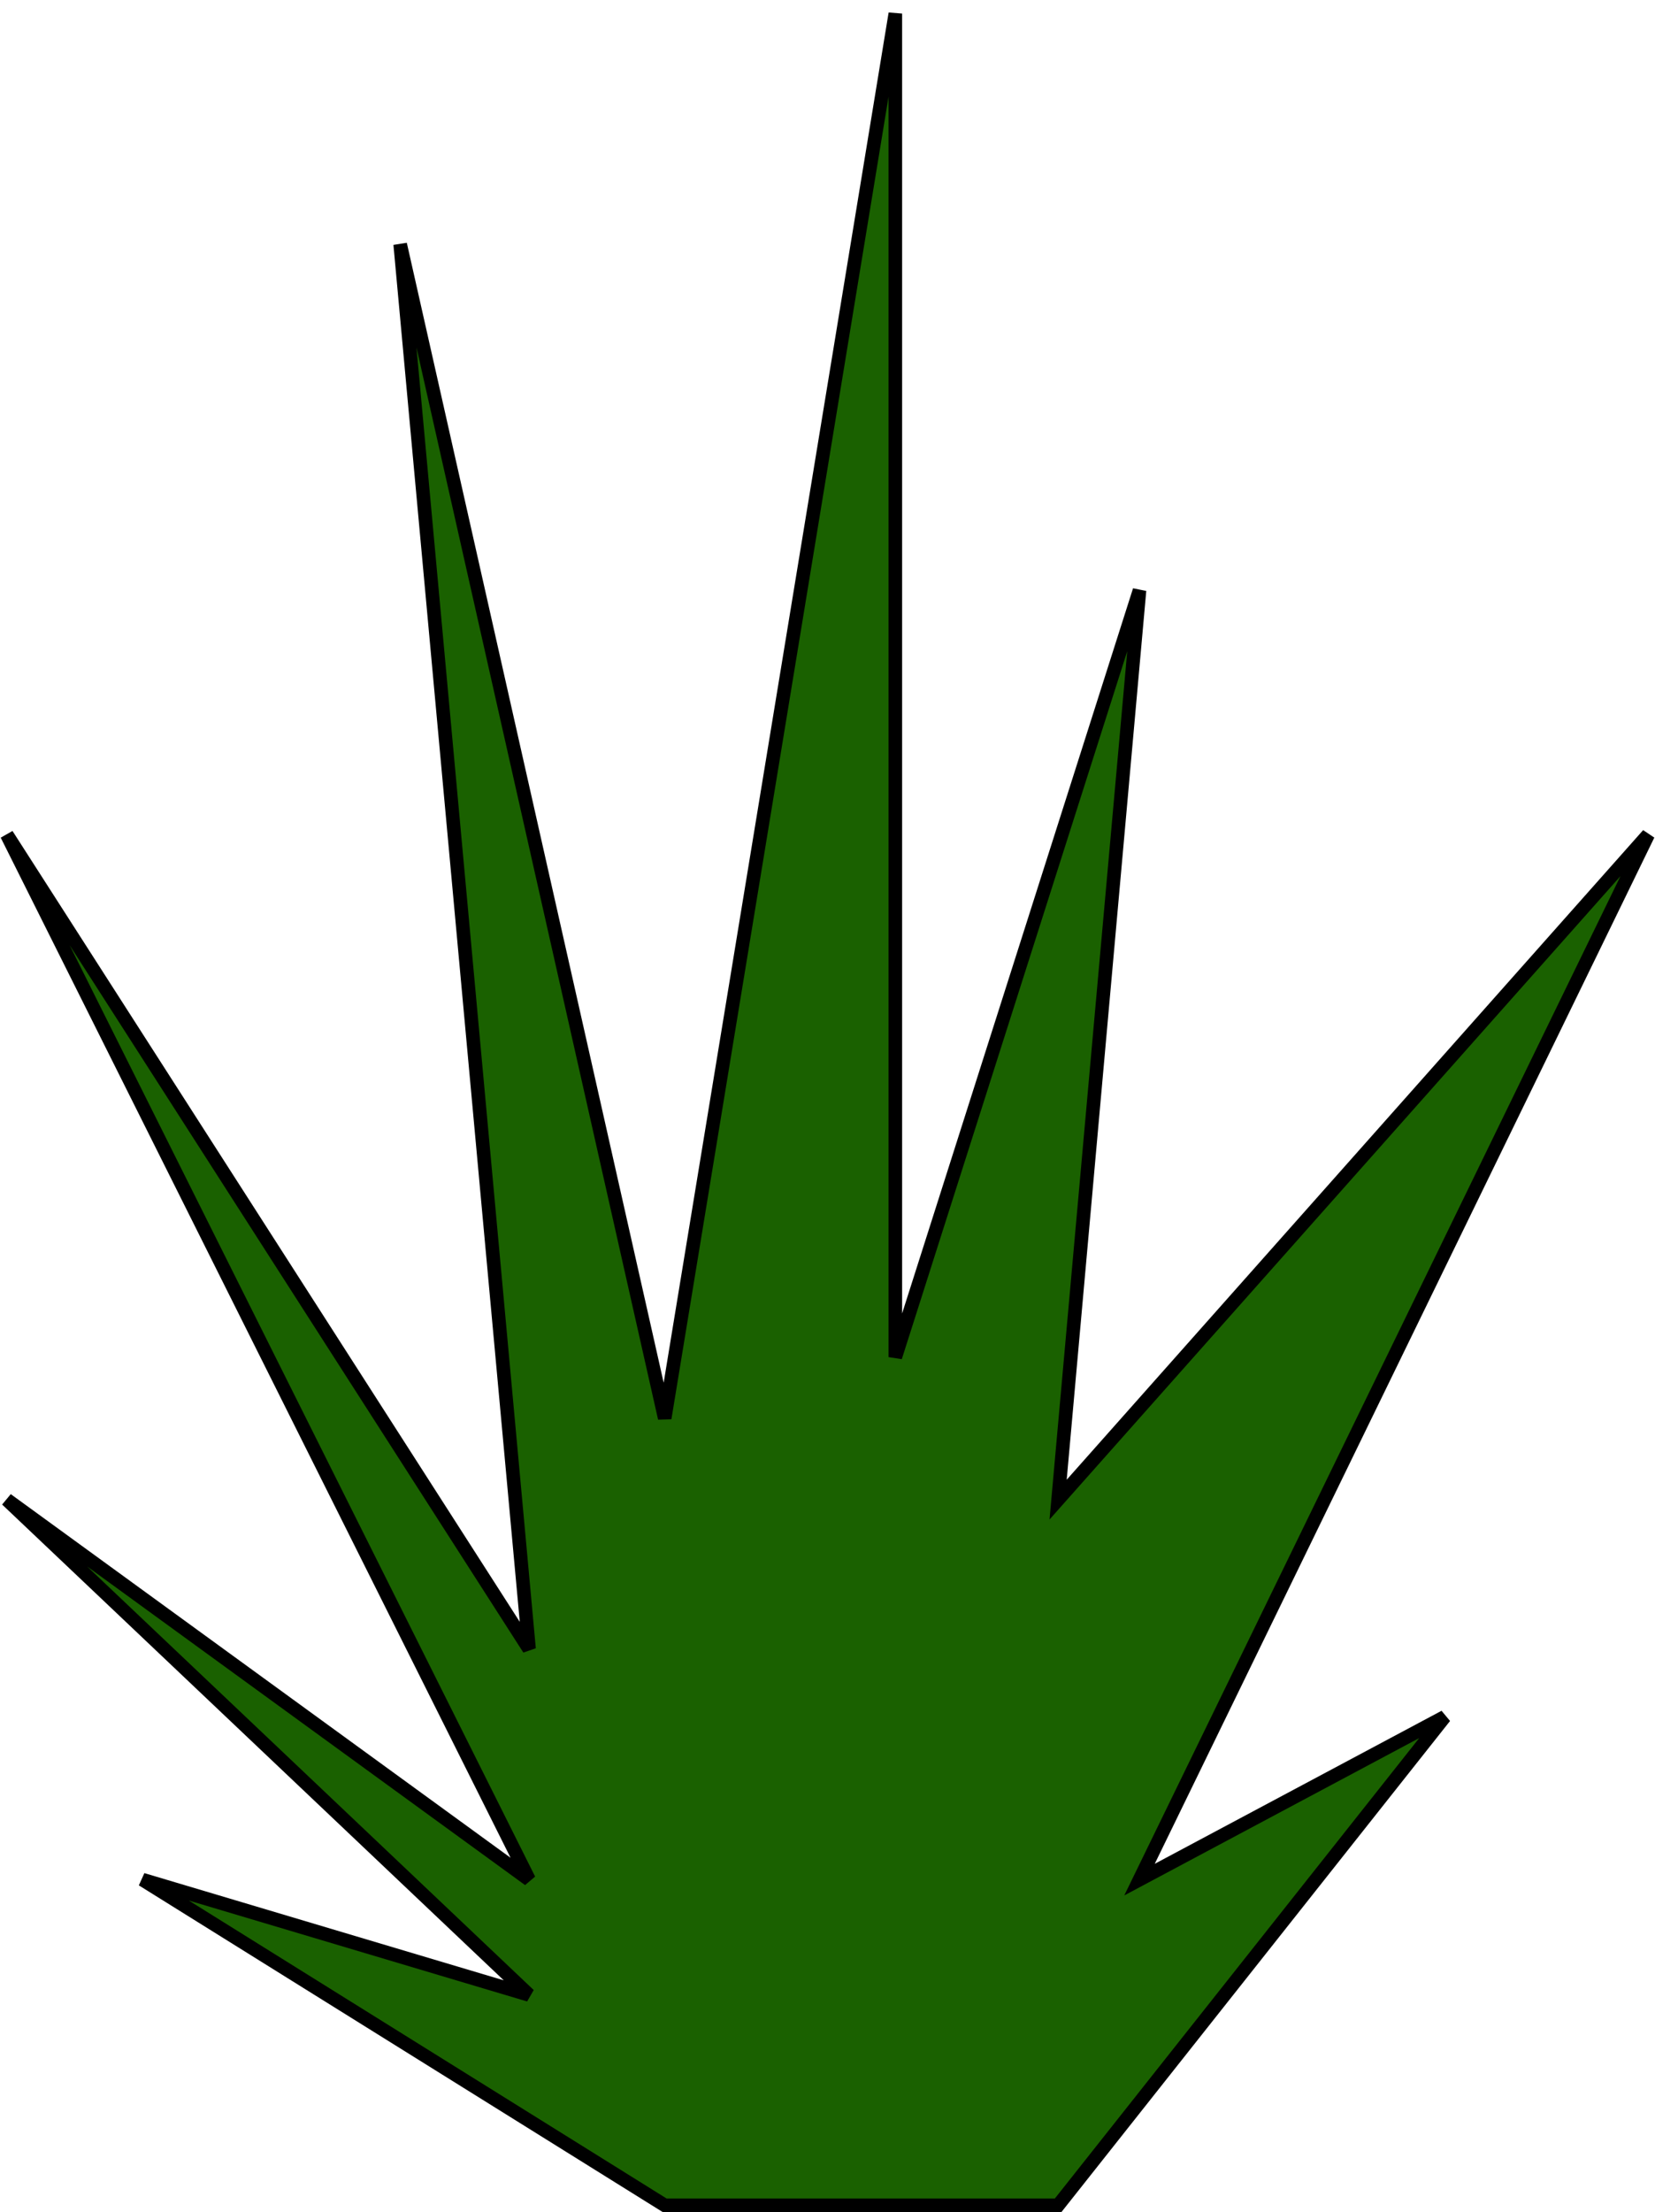 <svg width="122" height="163" viewBox="0 0 122 163" fill="none" xmlns="http://www.w3.org/2000/svg">
<path d="M10.5 138.5L49 162.5H78L106.5 126.5L84 138.5L121.5 61.5L78 110.5L84 43.5L66 100V1L49 104.5L29.5 18L39 121.5L0.5 61.5L39 138.5L0.5 110.5L39 147L10.5 138.5Z" fill="#1A6100" stroke="black"/>
</svg>
